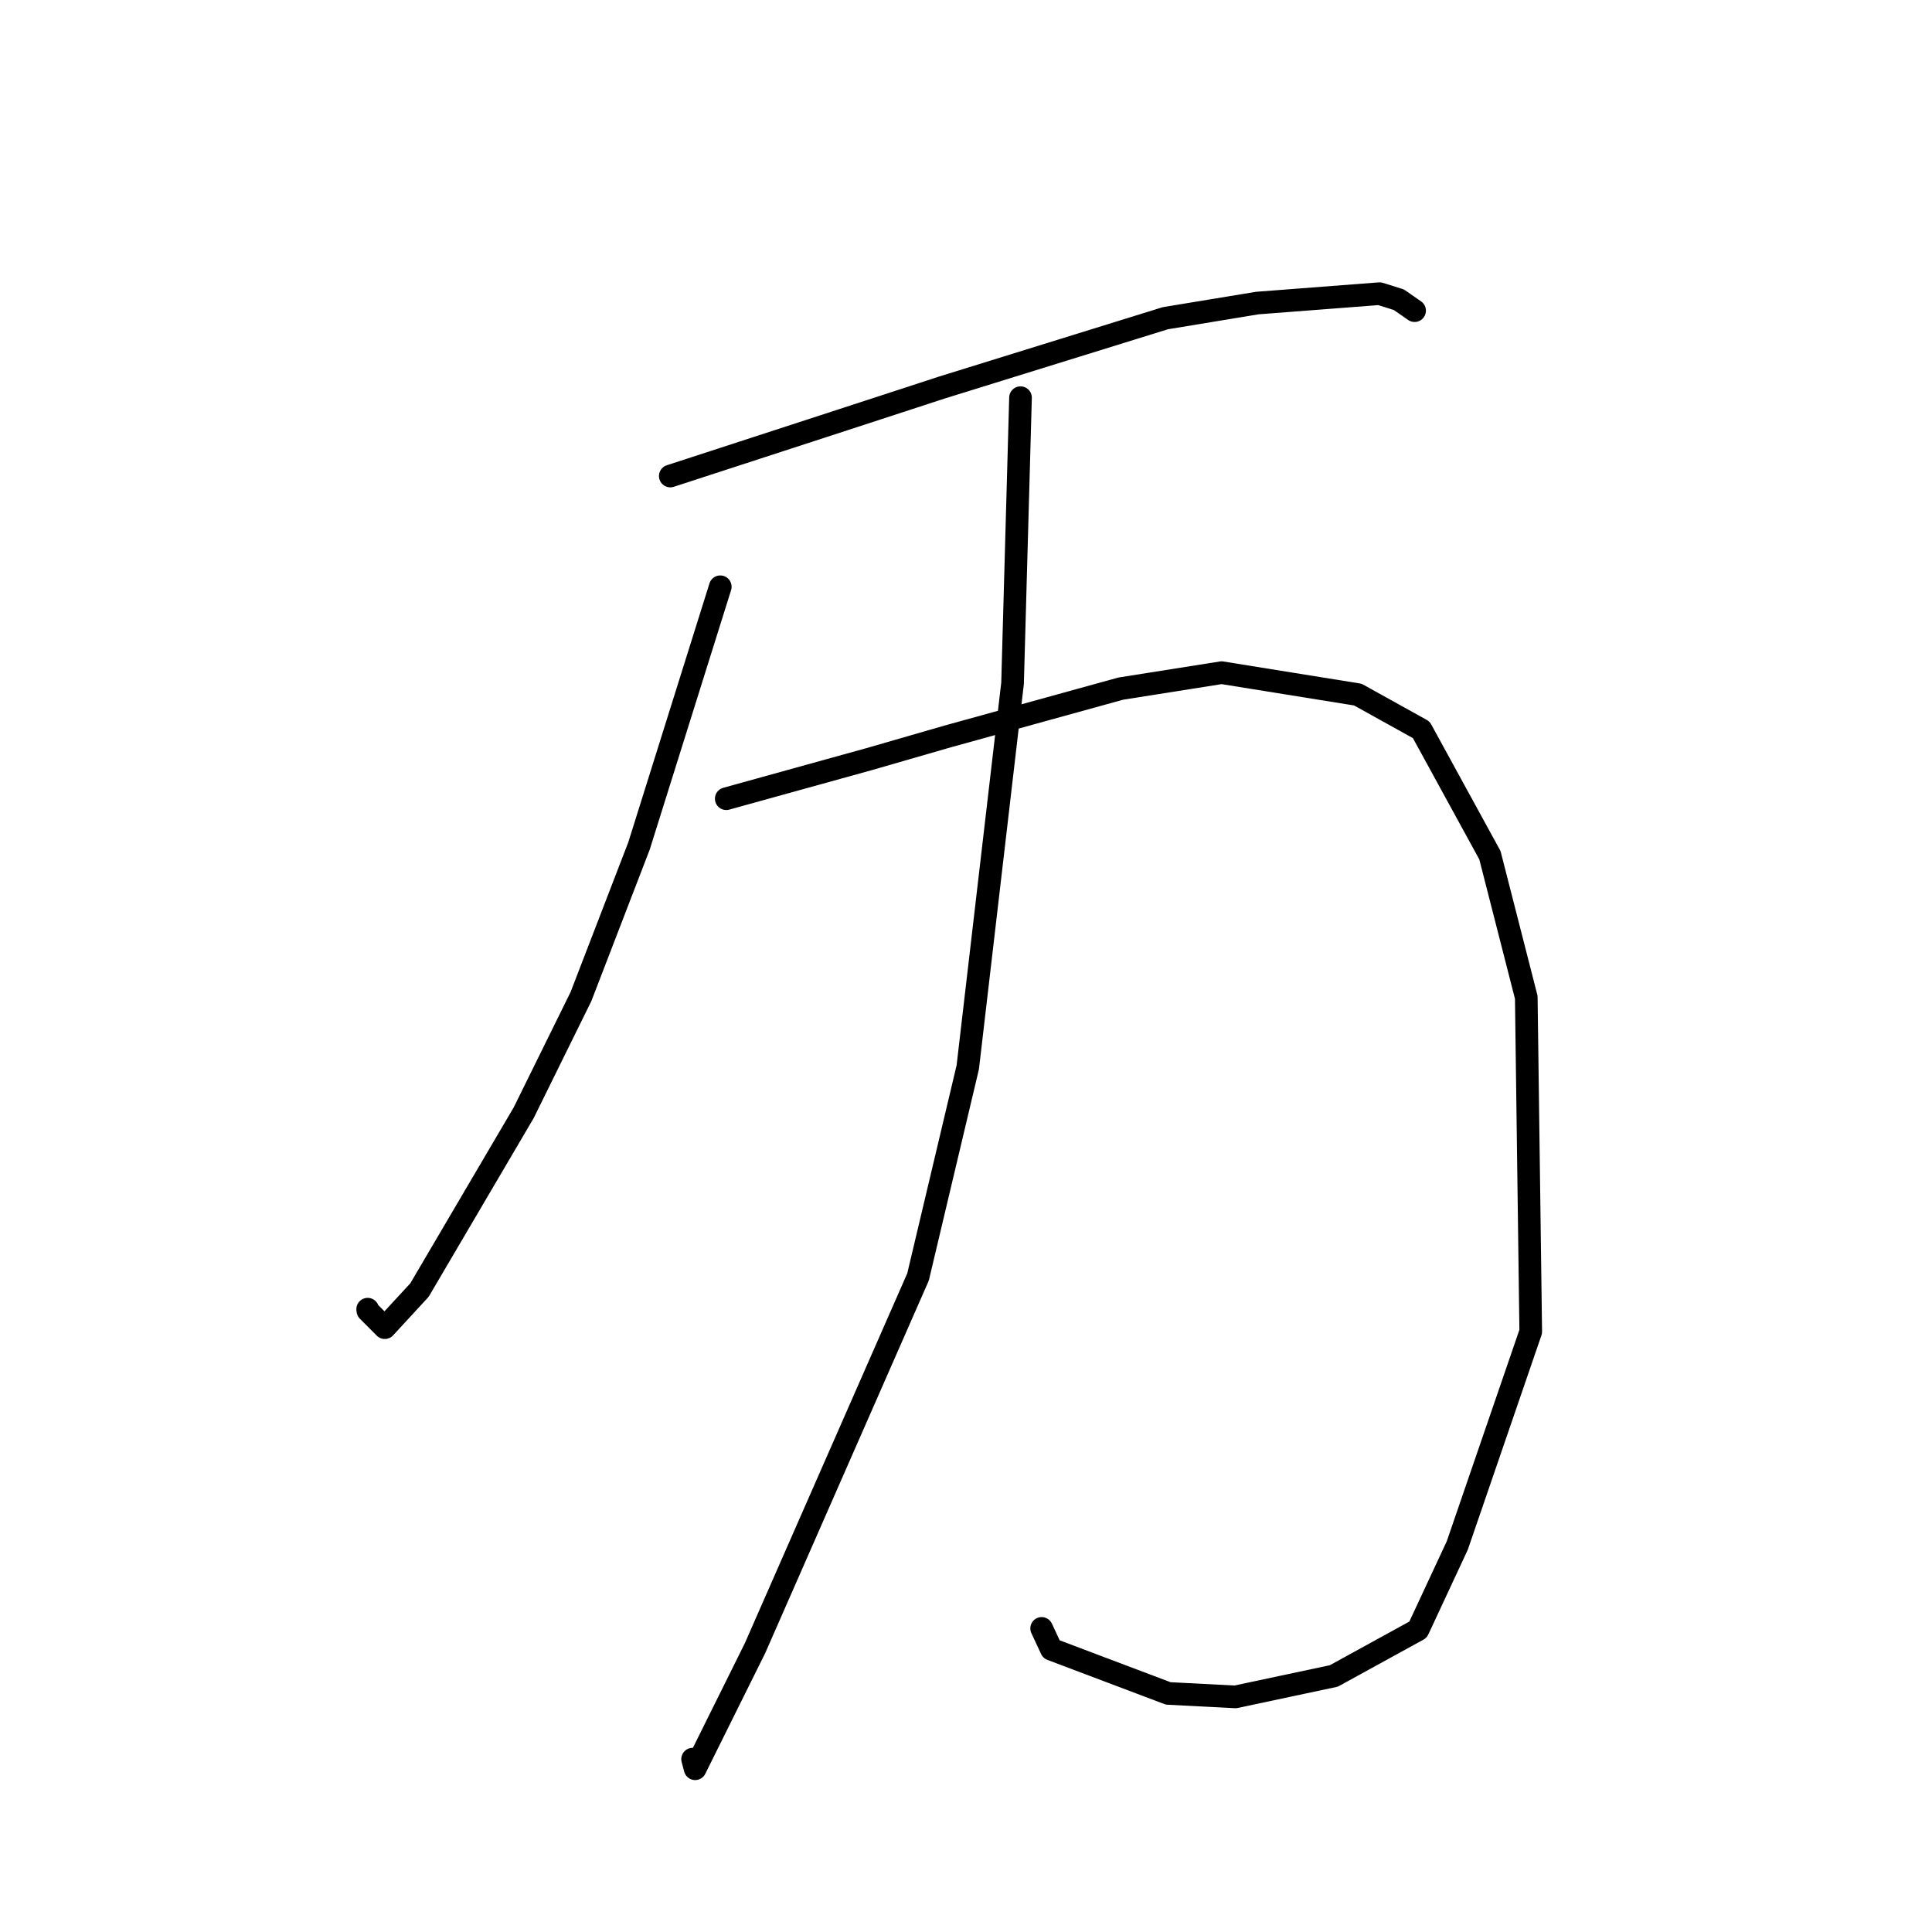 <?xml version="1.0" standalone="no"?>
    <svg width="256" height="256" xmlns="http://www.w3.org/2000/svg" version="1.1">
    <polyline stroke="black" stroke-width="3" stroke-linecap="round" fill="transparent" stroke-linejoin="round" points="88.817 63.076 100.291 59.341 111.764 55.606 124.879 51.326 154.412 42.166 166.586 40.158 182.804 38.912 185.357 39.715 187.3 41.066 187.441 41.164 " />
        <polyline stroke="black" stroke-width="3" stroke-linecap="round" fill="transparent" stroke-linejoin="round" points="95.44 77.749 90.056 94.919 84.672 112.089 76.979 132.057 69.391 147.448 55.582 170.941 50.987 175.923 48.745 173.675 48.72 173.474 " />
        <polyline stroke="black" stroke-width="3" stroke-linecap="round" fill="transparent" stroke-linejoin="round" points="96.233 105.833 105.701 103.21 115.169 100.588 125.606 97.572 148.502 91.246 161.87 89.132 179.921 92.038 188.326 96.705 197.423 113.324 202.239 132.151 202.831 176.446 193.098 204.784 187.898 215.943 176.738 222.073 163.69 224.847 154.793 224.387 139.315 218.54 138.023 215.773 " />
        <polyline stroke="black" stroke-width="3" stroke-linecap="round" fill="transparent" stroke-linejoin="round" points="135.223 52.694 134.696 71.62 134.169 90.545 128.235 141.414 121.645 169.203 100.048 218.381 92.112 234.368 91.773 233.096 " />
        </svg>